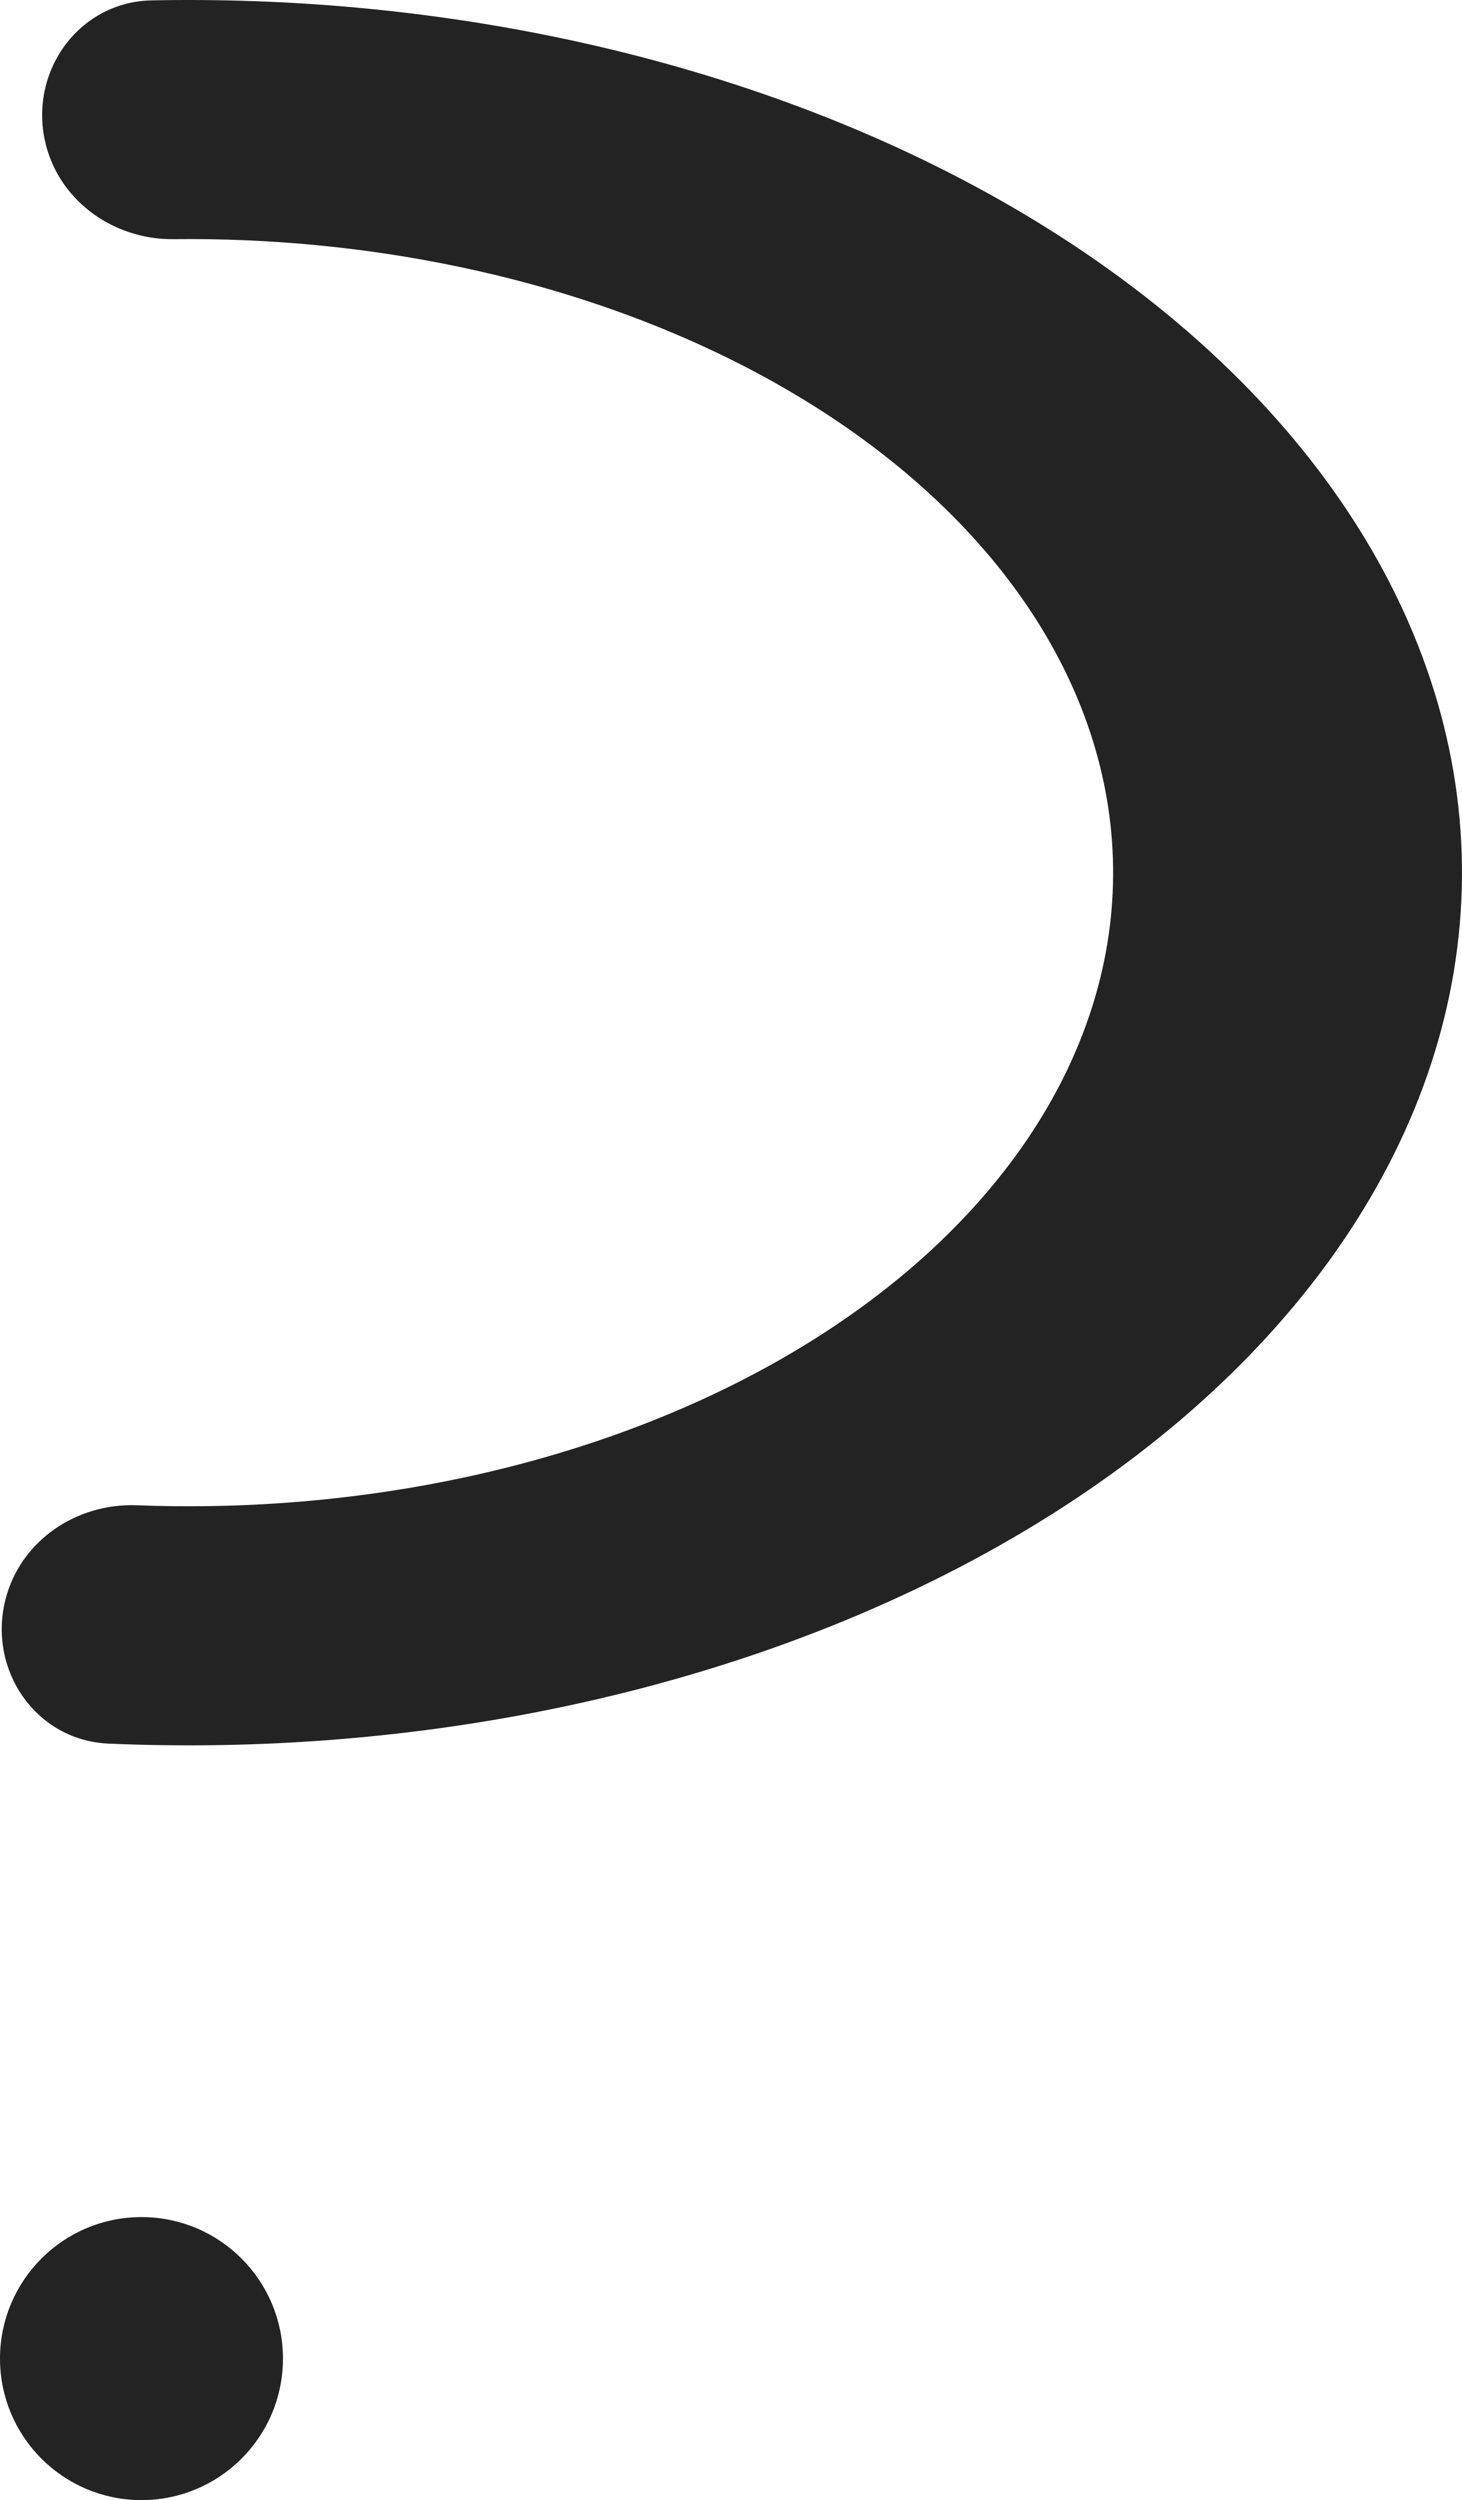 <svg width="31" height="53" viewBox="0 0 31 53" fill="none" xmlns="http://www.w3.org/2000/svg">
<path d="M0.115 33.911C-0.262 35.406 0.762 36.897 2.302 36.963C5.2 37.089 8.116 36.893 10.935 36.379C14.697 35.694 18.198 34.46 21.198 32.761C24.199 31.063 26.628 28.939 28.319 26.537C30.01 24.135 30.923 21.511 30.995 18.845C31.068 16.178 30.298 13.532 28.739 11.089C27.18 8.645 24.868 6.461 21.962 4.687C19.055 2.913 15.624 1.591 11.902 0.81C9.083 0.219 6.148 -0.051 3.214 0.008C1.705 0.038 0.651 1.452 0.942 2.933V2.933C1.194 4.214 2.375 5.085 3.68 5.07C5.727 5.047 7.771 5.244 9.737 5.657C12.439 6.223 14.931 7.184 17.041 8.472C19.15 9.76 20.829 11.345 21.961 13.119C23.093 14.893 23.652 16.814 23.599 18.75C23.547 20.686 22.884 22.591 21.656 24.335C20.428 26.079 18.665 27.621 16.486 28.854C14.308 30.087 11.766 30.983 9.035 31.481C7.031 31.846 4.961 31.99 2.9 31.91C1.618 31.861 0.429 32.667 0.115 33.911V33.911Z" fill="#232323"/>
<circle cx="3" cy="50" r="3" fill="#232323"/>
</svg>
